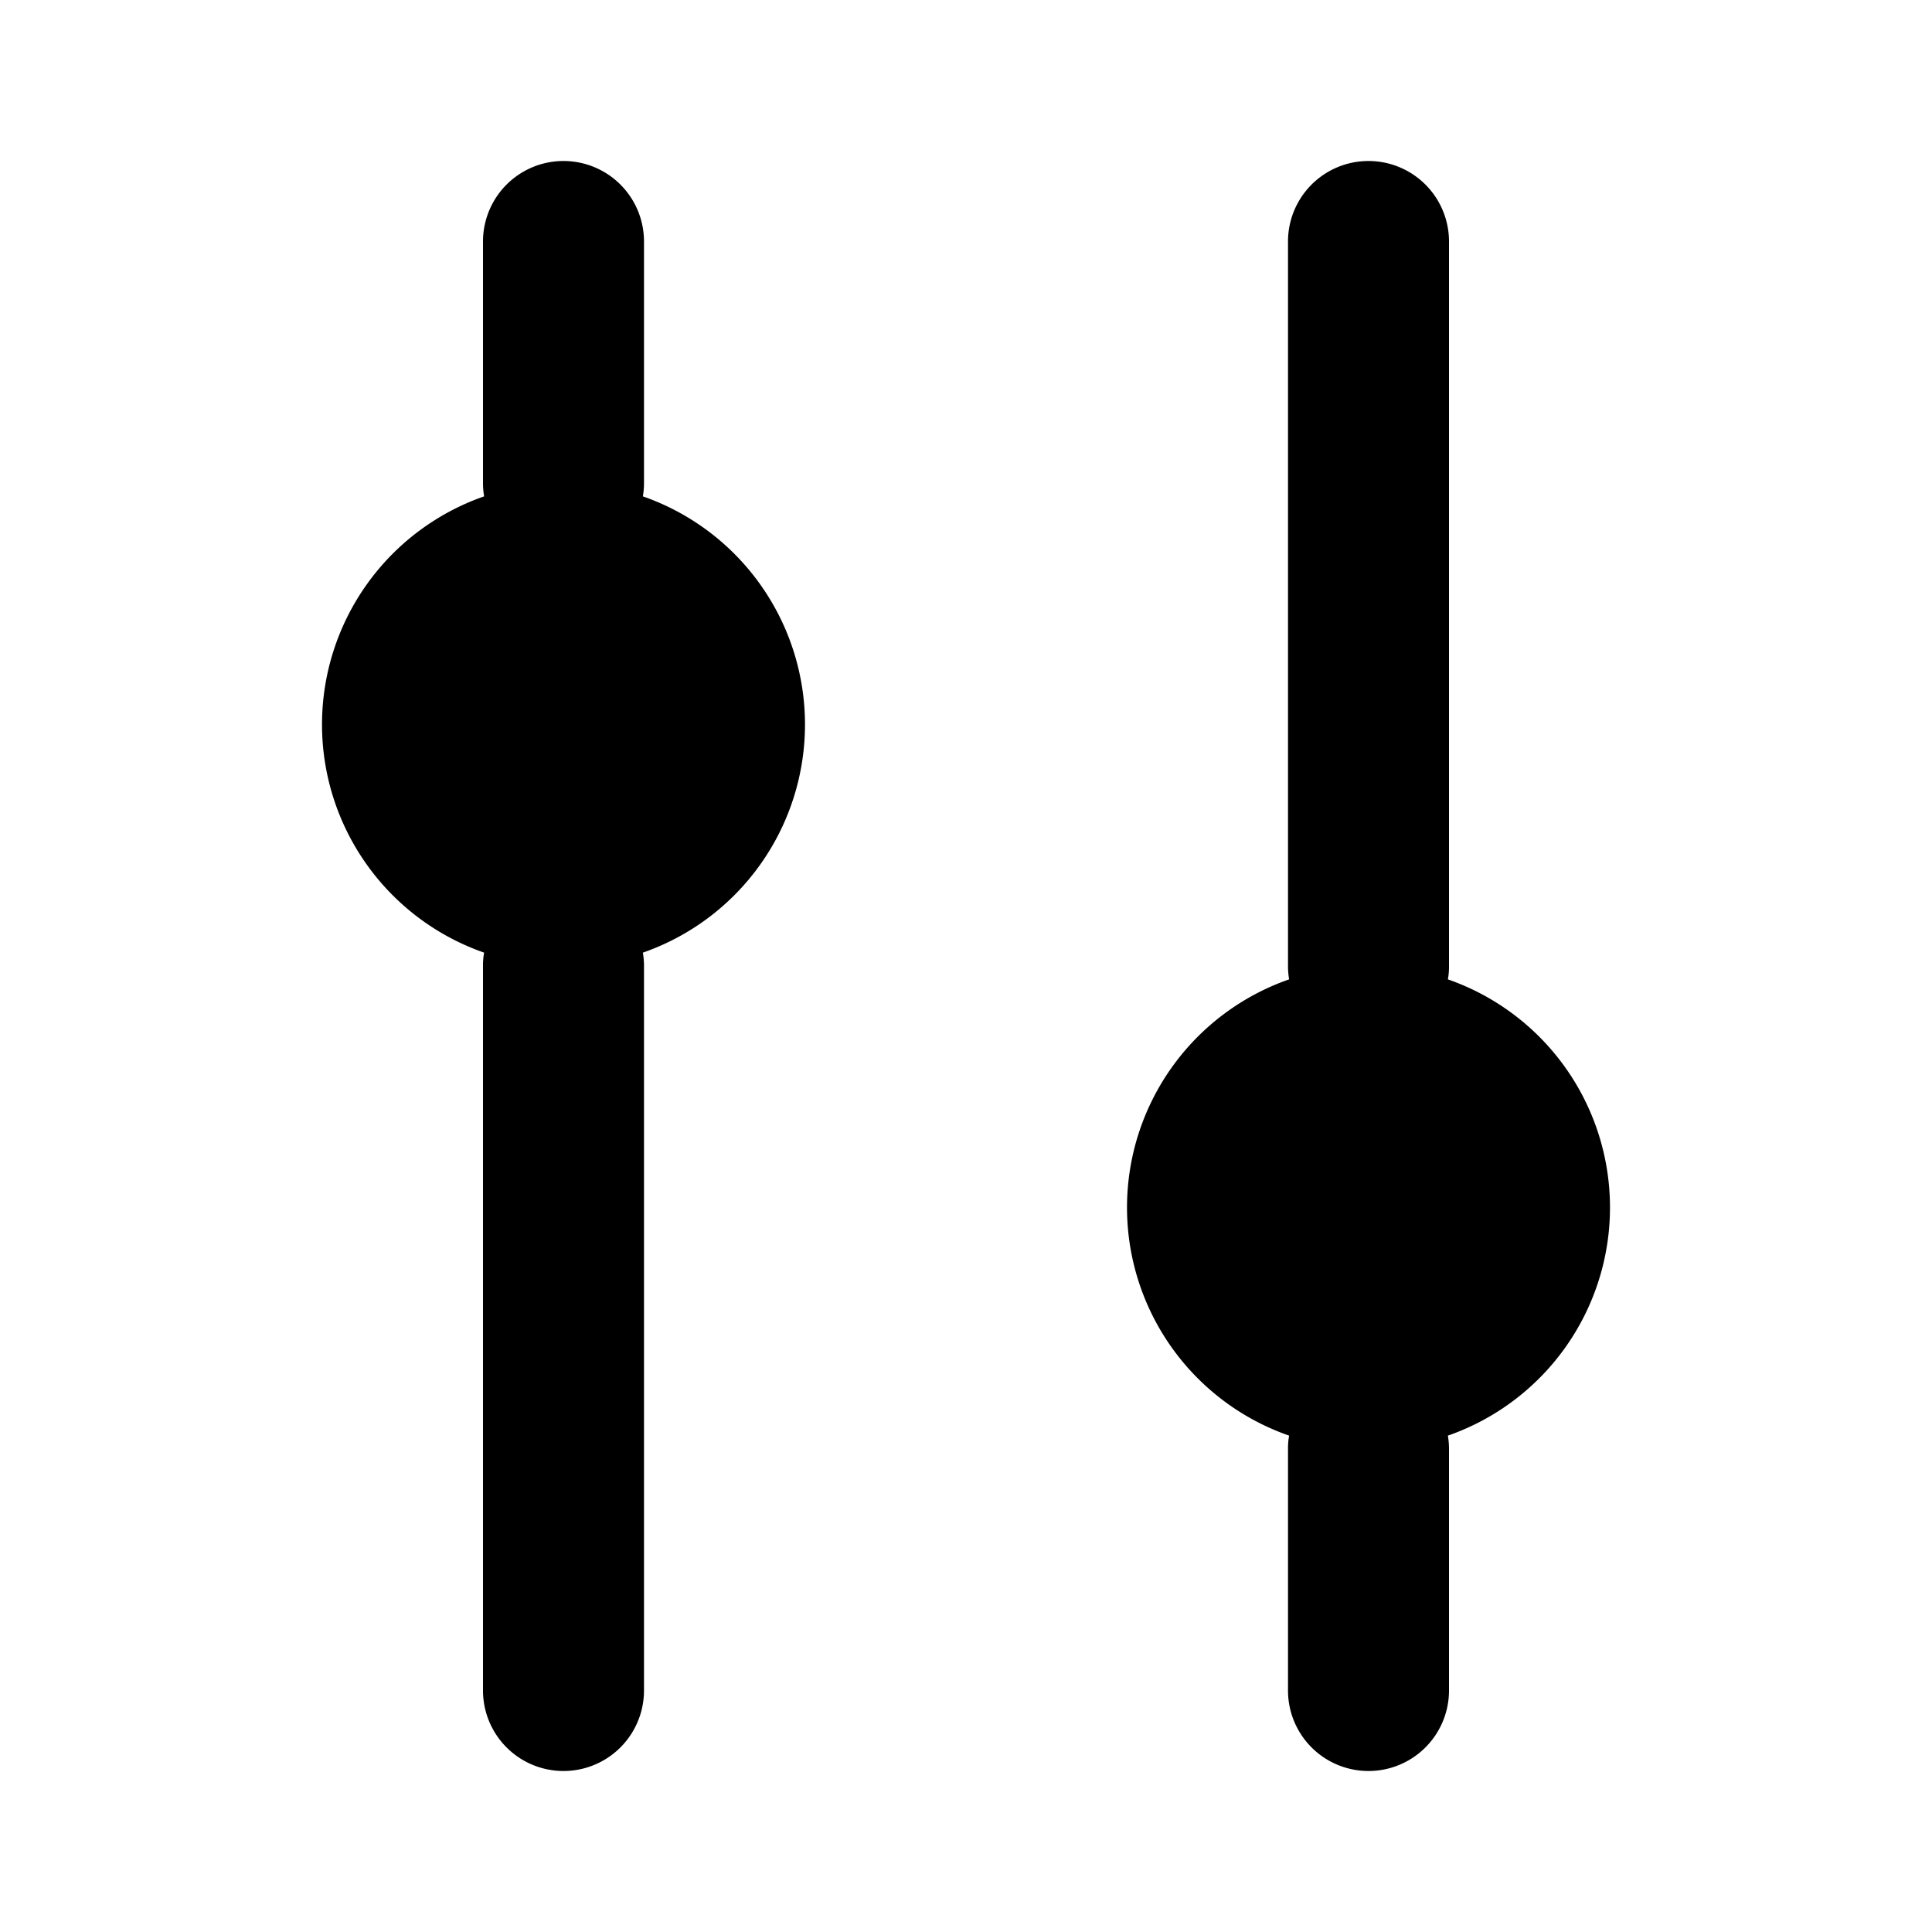 <svg xmlns="http://www.w3.org/2000/svg" viewBox="0 0 24 24" fill="currentColor" aria-hidden="true" data-slot="icon">
    <path d="M6 6q0 .085.014.166a3.001 3.001 0 0 0 0 5.668Q5.999 11.915 6 12v9a1 1 0 1 0 2 0v-9q0-.084-.014-.166a3.001 3.001 0 0 0 0-5.668Q8 6.084 8 6V3a1 1 0 0 0-2 0zM16.014 17.834q-.015.081-.014.166v3a1 1 0 1 0 2 0v-3q0-.085-.014-.166a3.001 3.001 0 0 0 0-5.668q.015-.081.014-.166V3a1 1 0 1 0-2 0v9q0 .084.014.166a3.001 3.001 0 0 0 0 5.668"/>
</svg>
